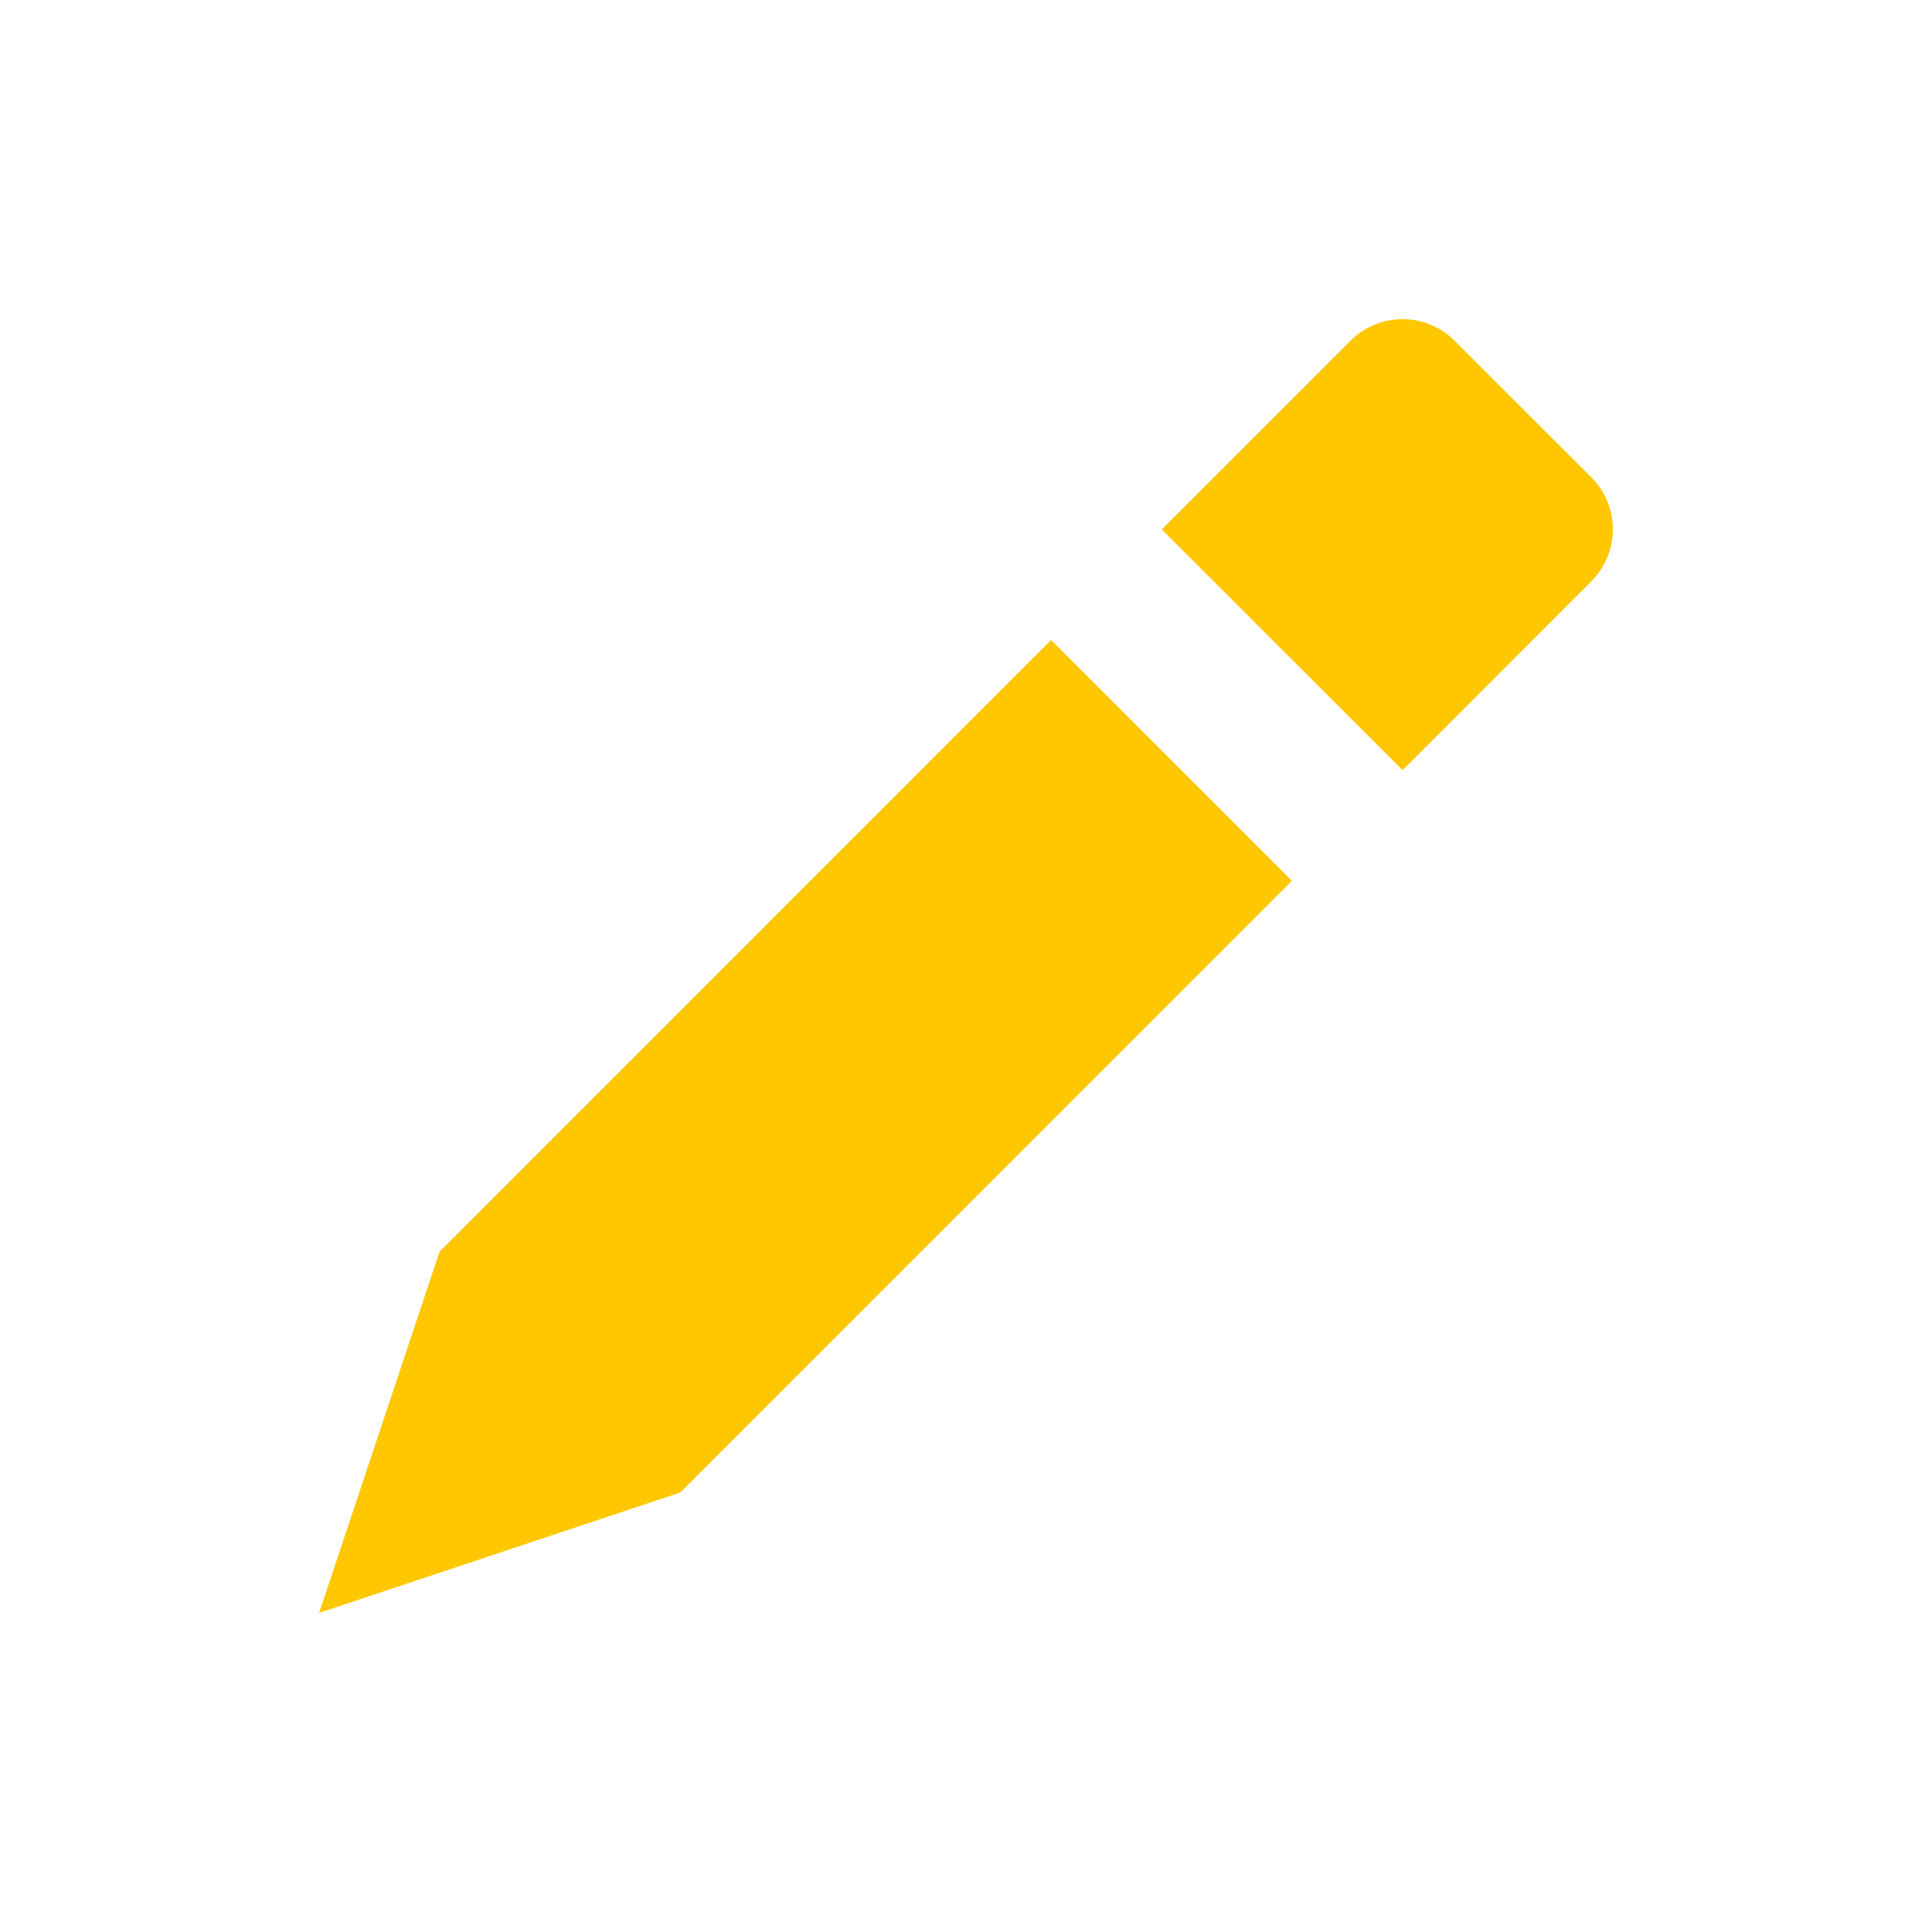 <svg width="28" height="28" viewBox="0 0 28 28" fill="none" xmlns="http://www.w3.org/2000/svg">
<g clip-path="url(#clip0_7_262)" filter="url(#filter0_d_7_262)">
<path d="M23.062 6.917C23.262 7.117 23.375 7.388 23.375 7.671C23.375 7.954 23.262 8.225 23.062 8.425L20.327 11.162L16.837 7.673L19.573 4.938C19.773 4.738 20.044 4.625 20.327 4.625C20.61 4.625 20.881 4.738 21.081 4.938L23.062 6.917ZM18.723 12.765L15.233 9.275L6.37 18.141L4.625 23.375L9.859 21.63L18.723 12.765Z" fill="#FFC700"/>
</g>
<defs>
<filter id="filter0_d_7_262" x="0" y="0" width="28" height="28" filterUnits="userSpaceOnUse" color-interpolation-filters="sRGB">
<feFlood flood-opacity="0" result="BackgroundImageFix"/>
<feColorMatrix in="SourceAlpha" type="matrix" values="0 0 0 0 0 0 0 0 0 0 0 0 0 0 0 0 0 0 127 0" result="hardAlpha"/>
<feOffset/>
<feGaussianBlur stdDeviation="2"/>
<feComposite in2="hardAlpha" operator="out"/>
<feColorMatrix type="matrix" values="0 0 0 0 0 0 0 0 0 0 0 0 0 0 0 0 0 0 0.75 0"/>
<feBlend mode="normal" in2="BackgroundImageFix" result="effect1_dropShadow_7_262"/>
<feBlend mode="normal" in="SourceGraphic" in2="effect1_dropShadow_7_262" result="shape"/>
</filter>
<clipPath id="clip0_7_262">
<rect width="20" height="20" fill="white" transform="translate(4 4)"/>
</clipPath>
</defs>
</svg>
